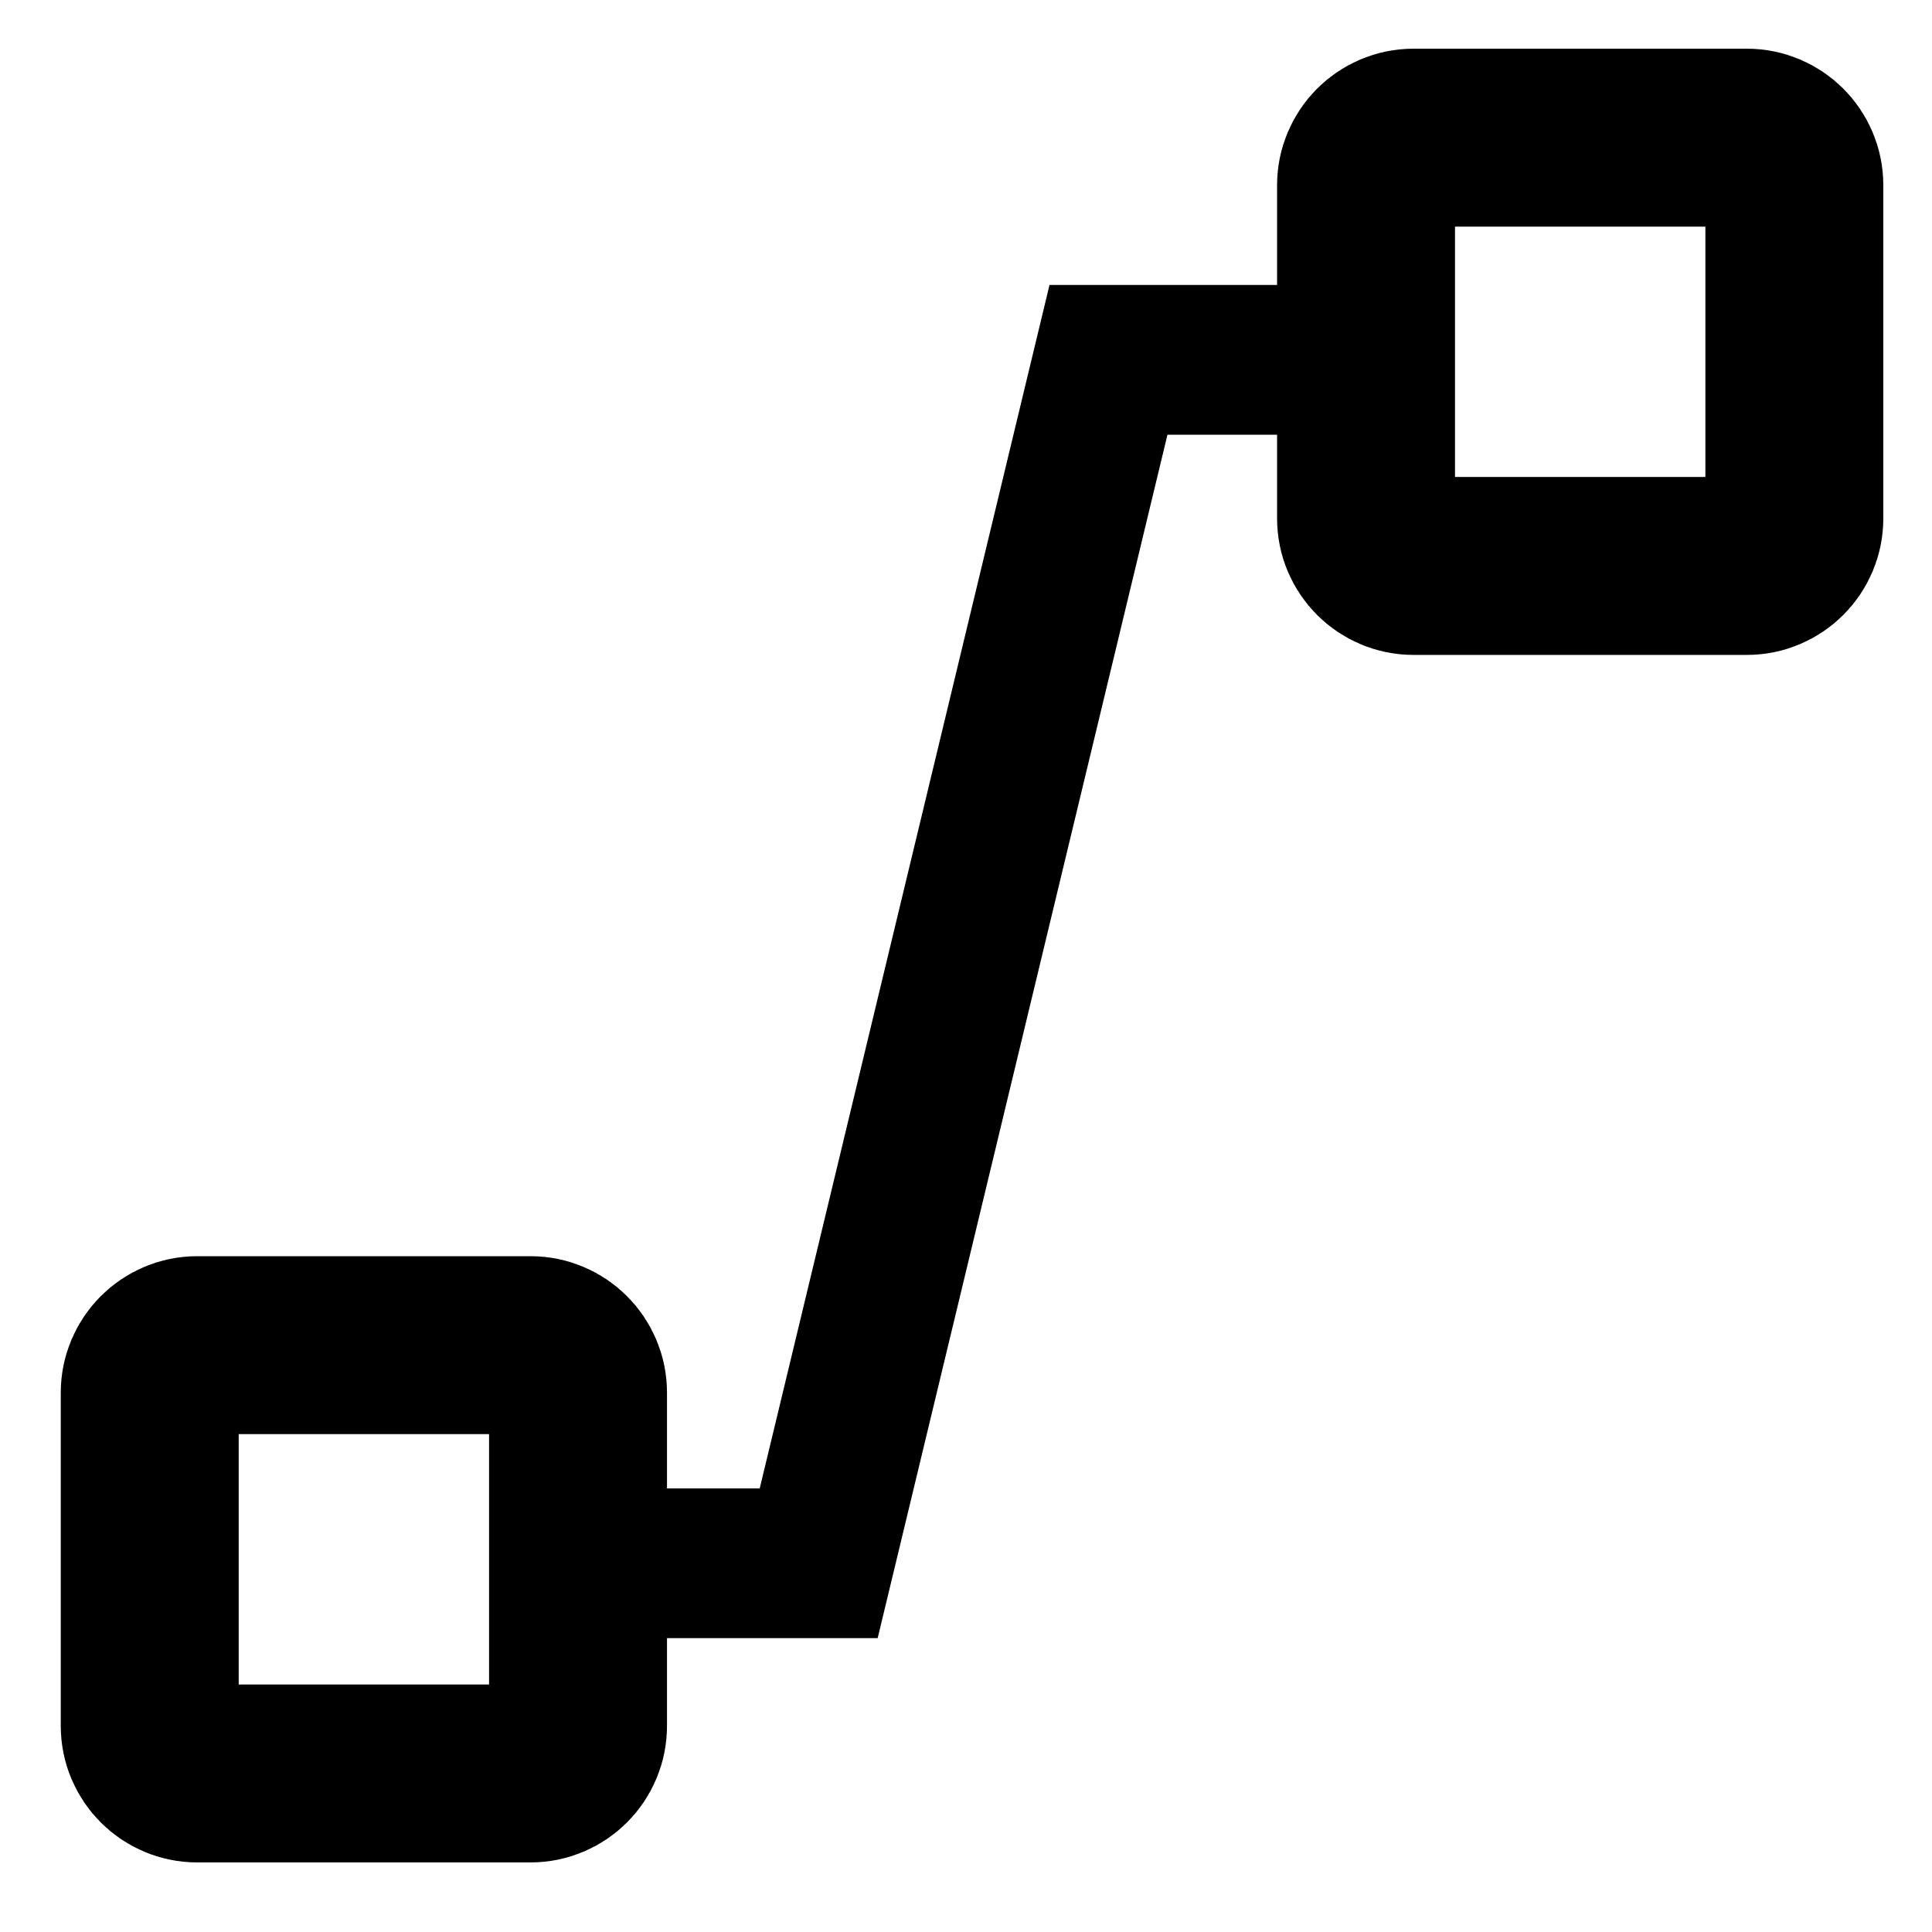 <svg version="1.1" xmlns="http://www.w3.org/2000/svg" width="32" height="32" viewBox="0 0 32 32"><path fill="none" stroke="currentColor" stroke-width="2.947" stroke-miterlimit="4" stroke-linecap="round" stroke-linejoin="round" d="M3.267 22.28h5.52c0.434 0 0.787 0.352 0.787 0.787v5.52c0 0.434-0.352 0.787-0.787 0.787h-5.52c-0.434 0-0.787-0.352-0.787-0.787v-5.52c0-0.434 0.352-0.787 0.787-0.787z"></path><path fill="none" stroke="currentColor" stroke-width="2.48" stroke-miterlimit="4" stroke-linecap="butt" stroke-linejoin="miter" d="M10.987 25.893h2.573l4.8-19.933h3.747"></path><path fill="none" stroke="currentColor" stroke-width="2.947" stroke-miterlimit="4" stroke-linecap="round" stroke-linejoin="round" d="M23.413 2.28h5.52c0.434 0 0.787 0.352 0.787 0.787v5.52c0 0.434-0.352 0.787-0.787 0.787h-5.52c-0.434 0-0.787-0.352-0.787-0.787v-5.52c0-0.434 0.352-0.787 0.787-0.787z"></path></svg>